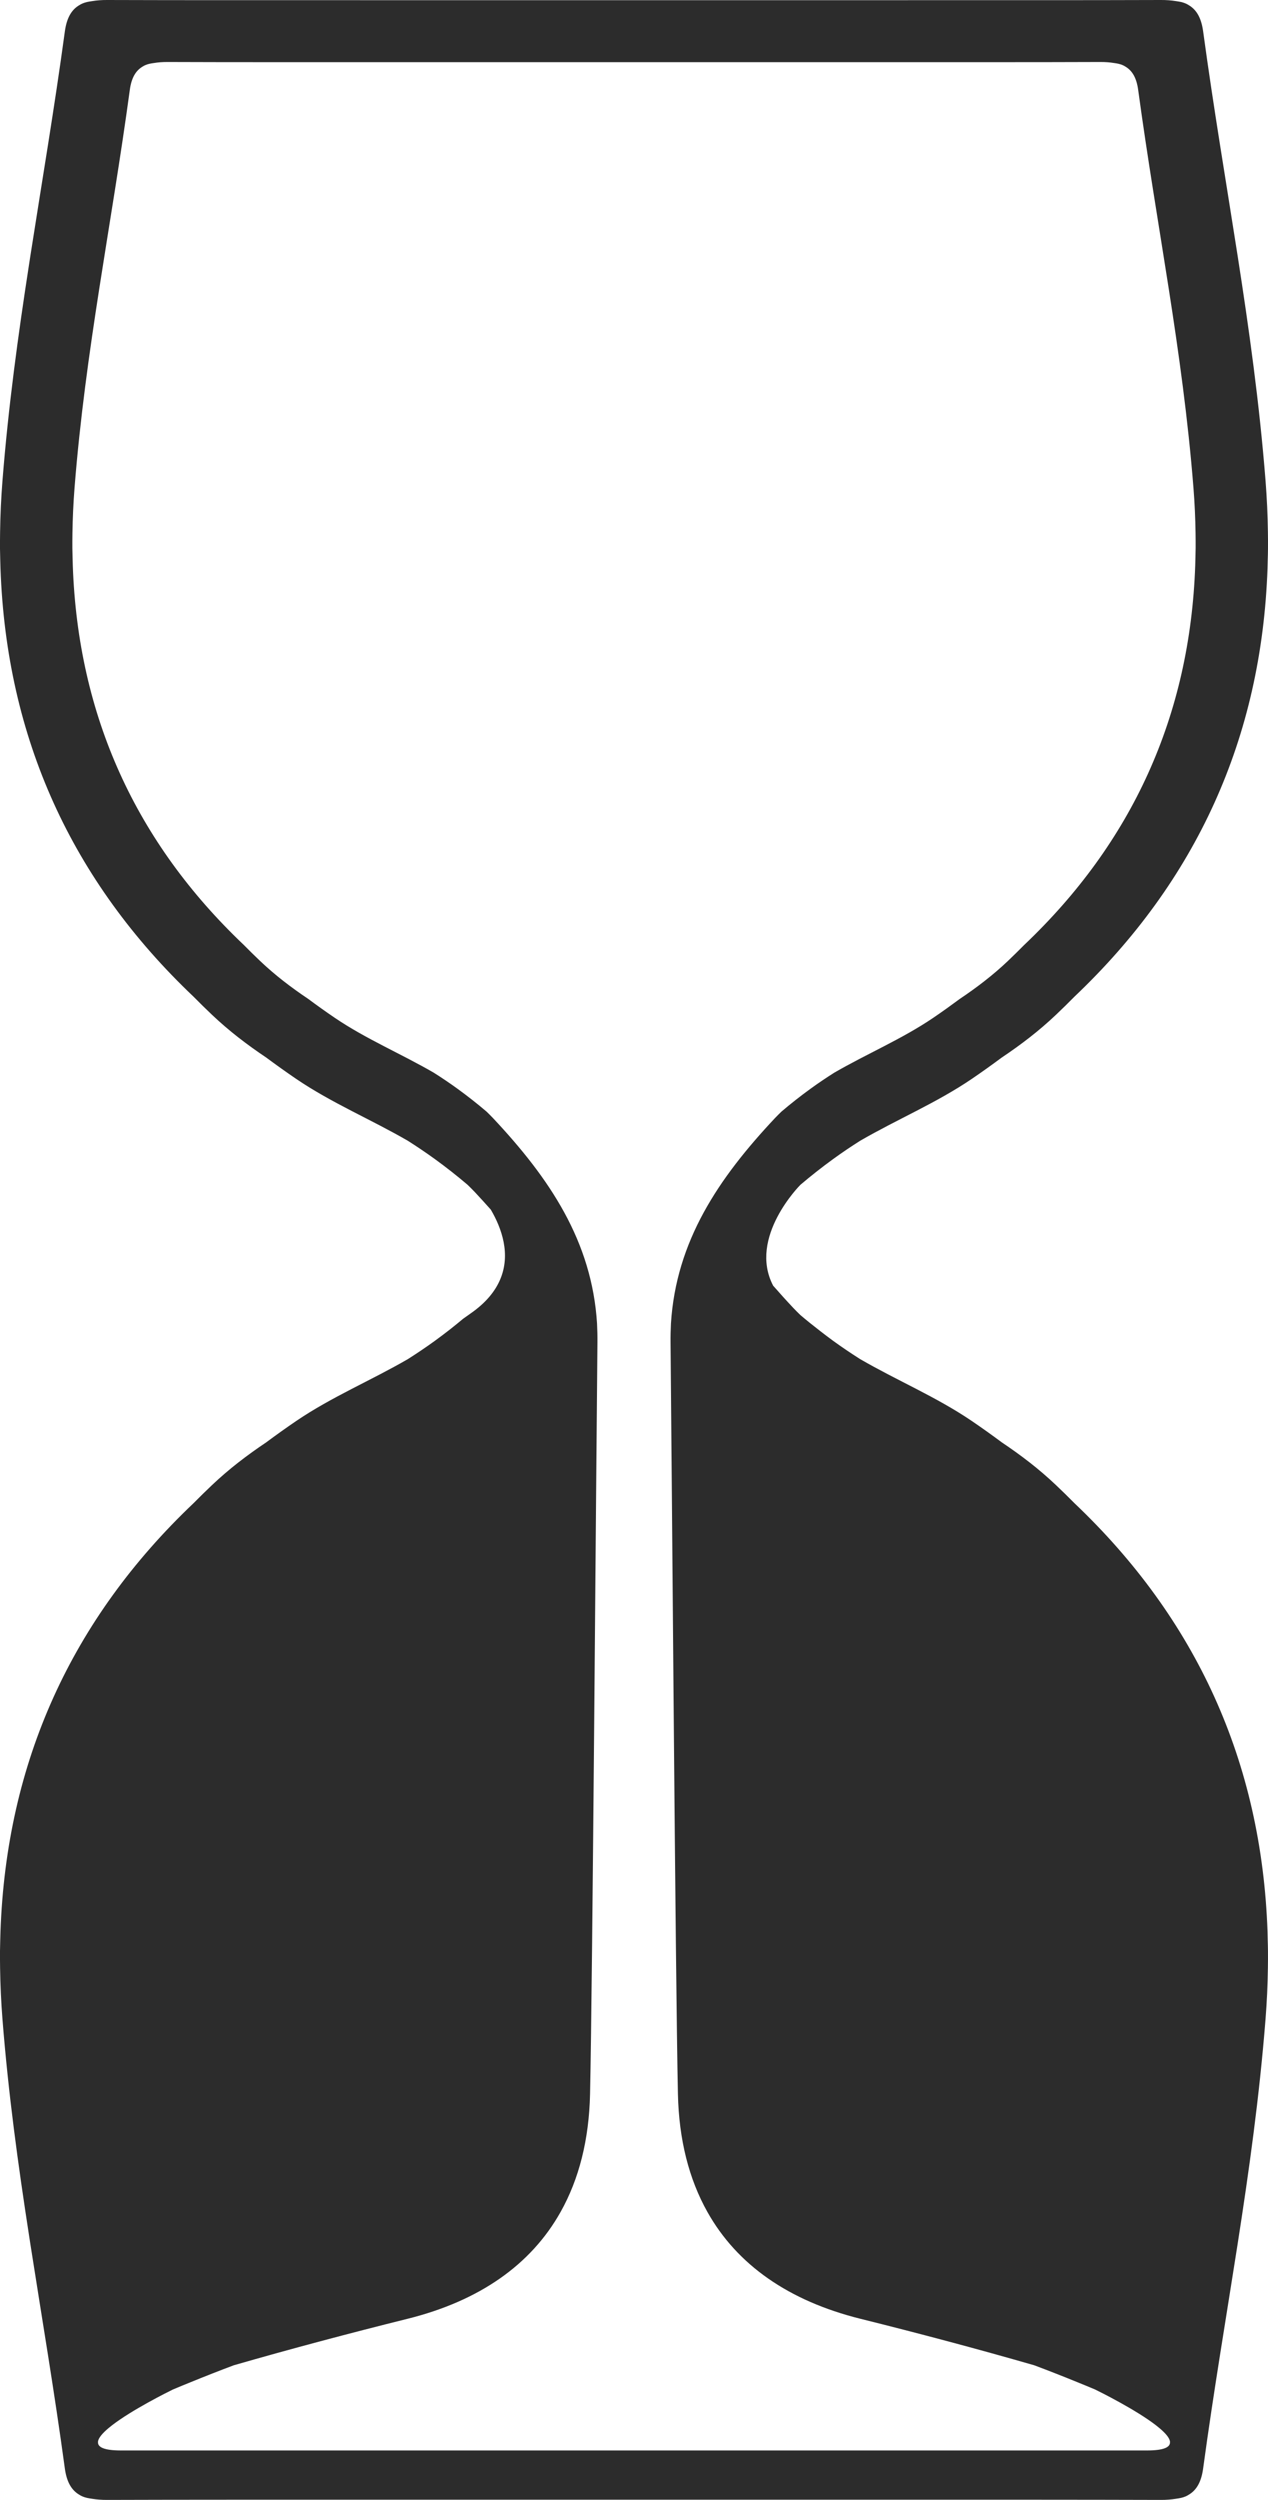 <svg version="1.1" id="图层_1" x="0px" y="0px" width="86.593px" height="170.721px" viewBox="0 0 86.593 170.721" enable-background="new 0 0 86.593 170.721" xml:space="preserve" xmlns="http://www.w3.org/2000/svg" xmlns:xlink="http://www.w3.org/1999/xlink" xmlns:xml="http://www.w3.org/XML/1998/namespace">
  <path fill="#2C2C2C" d="M86.561,131.912c-0.402-11.611-4.879-21.369-13.186-29.258c-0.409-0.414-0.825-0.824-1.255-1.23
	c-1.162-1.104-2.411-2.057-3.707-2.924c-0.668-0.496-1.348-0.984-2.053-1.463c-2.417-1.641-5.105-2.764-7.628-4.227
	c-0.62-0.395-1.23-0.805-1.827-1.238c-0.302-0.219-0.593-0.443-0.885-0.668c-0.464-0.359-0.921-0.723-1.358-1.096
	c-0.164-0.16-0.33-0.32-0.488-0.49c-0.473-0.502-0.93-1.008-1.374-1.518c-1.73-3.311,1.862-6.889,1.862-6.889
	c0.713-0.607,1.458-1.195,2.243-1.764c0.597-0.434,1.207-0.844,1.827-1.238c2.523-1.463,5.211-2.586,7.628-4.227
	c0.705-0.479,1.385-0.969,2.053-1.463c1.296-0.867,2.545-1.82,3.707-2.924c0.43-0.406,0.846-0.818,1.255-1.232
	c8.307-7.887,12.783-17.644,13.186-29.256c0.006-0.185,0.01-0.373,0.014-0.56c0.008-0.254,0.015-0.508,0.017-0.764
	c0.005-0.381,0-0.766-0.005-1.15c-0.017-1.152-0.067-2.322-0.162-3.512c-0.838-10.607-2.824-20.107-4.26-30.67
	c-0.129-0.959-0.473-1.5-0.988-1.801c-0.143-0.094-0.311-0.162-0.516-0.213c-0.107-0.023-0.227-0.043-0.354-0.061
	C79.988,0.025,79.648-0.002,79.268,0C76.51,0.01,73.754,0.012,71,0.012c-9.234,0.002-18.469,0.002-27.703,0.002
	c-9.234,0-18.469,0-27.703-0.002c-2.756,0-5.512-0.002-8.267-0.012c-0.383-0.002-0.723,0.025-1.04,0.078
	C6.159,0.096,6.04,0.115,5.934,0.139C5.73,0.19,5.56,0.258,5.417,0.352C4.902,0.652,4.559,1.193,4.428,2.152
	C3.713,7.416,2.861,12.416,2.082,17.422c-0.033,0.211-0.064,0.424-0.098,0.637c-0.745,4.826-1.412,9.668-1.815,14.764
	c-0.095,1.189-0.146,2.359-0.163,3.512c-0.005,0.385-0.009,0.77-0.006,1.15c0.003,0.256,0.01,0.51,0.017,0.764
	c0.005,0.188,0.01,0.375,0.016,0.56C0.437,50.42,4.911,60.178,13.217,68.064c0.41,0.414,0.826,0.826,1.255,1.232
	c1.163,1.104,2.413,2.057,3.708,2.924c0.668,0.494,1.349,0.984,2.053,1.463c2.416,1.641,5.104,2.764,7.629,4.227
	c0.617,0.395,1.229,0.805,1.827,1.238c0.784,0.568,1.53,1.156,2.243,1.764c0.164,0.16,0.327,0.32,0.488,0.49
	c0.375,0.398,0.738,0.801,1.098,1.205c0.743,1.269,1.377,3.041,0.637,4.773c-0.338,0.795-0.963,1.582-2.004,2.307
	c-0.2,0.139-0.367,0.258-0.521,0.369c-0.289,0.24-0.58,0.48-0.879,0.715c-0.347,0.27-0.7,0.539-1.062,0.801
	c-0.599,0.434-1.21,0.844-1.827,1.238c-2.525,1.463-5.213,2.586-7.629,4.227c-0.704,0.479-1.385,0.967-2.053,1.463
	c-1.295,0.867-2.545,1.82-3.708,2.924c-0.429,0.406-0.845,0.816-1.255,1.23c-8.306,7.889-12.78,17.646-13.184,29.258
	c-0.006,0.186-0.011,0.373-0.016,0.559c-0.007,0.256-0.014,0.51-0.017,0.766c-0.003,0.381,0.001,0.764,0.006,1.15
	c0.018,1.152,0.068,2.322,0.163,3.51c0.402,5.1,1.069,9.939,1.815,14.766c0.033,0.211,0.064,0.424,0.098,0.637
	c0.779,5.006,1.631,10.006,2.346,15.271c0.131,0.957,0.475,1.496,0.989,1.799c0.143,0.094,0.312,0.162,0.517,0.211
	c0.106,0.025,0.226,0.045,0.352,0.062c0.317,0.051,0.657,0.08,1.04,0.078c2.756-0.01,5.512-0.012,8.267-0.014
	c9.234,0,18.469,0,27.703,0c9.234,0,18.469,0,27.703,0c2.754,0.002,5.51,0.004,8.268,0.014c0.381,0.002,0.721-0.027,1.039-0.078
	c0.127-0.018,0.246-0.037,0.354-0.062c0.205-0.049,0.373-0.117,0.516-0.211c0.516-0.303,0.859-0.842,0.988-1.799
	c1.436-10.564,3.422-20.064,4.26-30.674c0.095-1.188,0.146-2.357,0.162-3.51c0.005-0.387,0.01-0.77,0.005-1.15
	c-0.002-0.256-0.009-0.51-0.017-0.766C86.57,132.285,86.566,132.098,86.561,131.912z M79.899,166.768
	c0.024,0.348-0.4,0.576-1.575,0.576c-1.313,0-2.627,0-3.939,0c-20.726,0-41.451,0-62.175,0c-1.314,0-2.628,0-3.942,0
	c-1.174,0-1.6-0.229-1.575-0.576c0-0.014-0.003-0.025,0-0.041c0.043-0.256,0.315-0.57,0.713-0.904
	c0.079-0.066,0.159-0.131,0.246-0.199c1.39-1.072,3.816-2.277,4.157-2.443c0.401-0.172,0.808-0.334,1.212-0.5
	c0.976-0.398,1.957-0.785,2.943-1.154c3.935-1.133,7.894-2.186,11.866-3.174c4.906-1.223,8.429-3.686,10.454-7.297
	c1.261-2.248,1.944-4.936,2.012-8.053c0.172-7.871,0.422-43.435,0.504-51.307c0.005-0.445-0.006-0.881-0.027-1.312
	c-0.35-5.621-3.242-9.918-7.113-14.037c-0.142-0.15-0.286-0.291-0.432-0.434c-0.631-0.537-1.293-1.059-1.986-1.562
	c-0.53-0.385-1.07-0.748-1.62-1.096c-2.235-1.297-4.615-2.293-6.757-3.746c-0.624-0.422-1.226-0.855-1.818-1.295
	c-1.148-0.768-2.255-1.611-3.285-2.59c-0.38-0.361-0.748-0.725-1.111-1.092C9.292,57.545,5.327,48.9,4.971,38.613
	c-0.006-0.164-0.01-0.33-0.013-0.494c-0.007-0.227-0.013-0.451-0.016-0.678c-0.003-0.336,0.001-0.678,0.005-1.02
	c0.015-1.021,0.061-2.057,0.144-3.111C5.833,23.916,7.593,15.5,8.865,6.141c0.114-0.848,0.42-1.326,0.874-1.594
	c0.127-0.084,0.276-0.145,0.458-0.188c0.096-0.023,0.201-0.039,0.313-0.055c0.281-0.047,0.583-0.07,0.921-0.07
	c2.441,0.01,4.883,0.012,7.324,0.012c8.18,0,16.359,0,24.541,0c8.18,0,16.361,0,24.541,0c2.441,0,4.882-0.002,7.323-0.012
	c0.339,0,0.64,0.023,0.922,0.07c0.112,0.016,0.218,0.031,0.312,0.055c0.181,0.043,0.331,0.103,0.458,0.188
	c0.455,0.268,0.761,0.746,0.875,1.594C79,15.5,80.76,23.916,81.502,33.311c0.084,1.055,0.129,2.09,0.144,3.111
	c0.005,0.342,0.007,0.684,0.005,1.02c-0.002,0.227-0.009,0.451-0.015,0.678c-0.004,0.164-0.007,0.33-0.013,0.494
	c-0.357,10.287-4.321,18.932-11.68,25.918c-0.364,0.367-0.732,0.73-1.111,1.092c-1.031,0.979-2.138,1.822-3.285,2.59
	c-0.593,0.439-1.194,0.873-1.817,1.295c-2.142,1.453-4.522,2.449-6.758,3.746c-0.55,0.348-1.091,0.711-1.62,1.096
	c-0.695,0.504-1.357,1.025-1.987,1.562c-0.146,0.143-0.29,0.283-0.433,0.434c-3.871,4.119-6.762,8.416-7.112,14.037
	c-0.021,0.432-0.032,0.867-0.027,1.312c0.081,7.871,0.333,43.436,0.503,51.307c0.068,3.117,0.752,5.805,2.013,8.053
	c2.026,3.611,5.548,6.074,10.454,7.297c3.973,0.988,7.933,2.041,11.867,3.174c0.986,0.369,1.968,0.756,2.943,1.154
	c0.404,0.166,0.811,0.328,1.212,0.5c0.341,0.166,2.767,1.371,4.156,2.443c0.087,0.068,0.168,0.133,0.245,0.199
	c0.399,0.334,0.67,0.649,0.714,0.904C79.902,166.742,79.898,166.754,79.899,166.768z" class="color c1"/>
</svg>